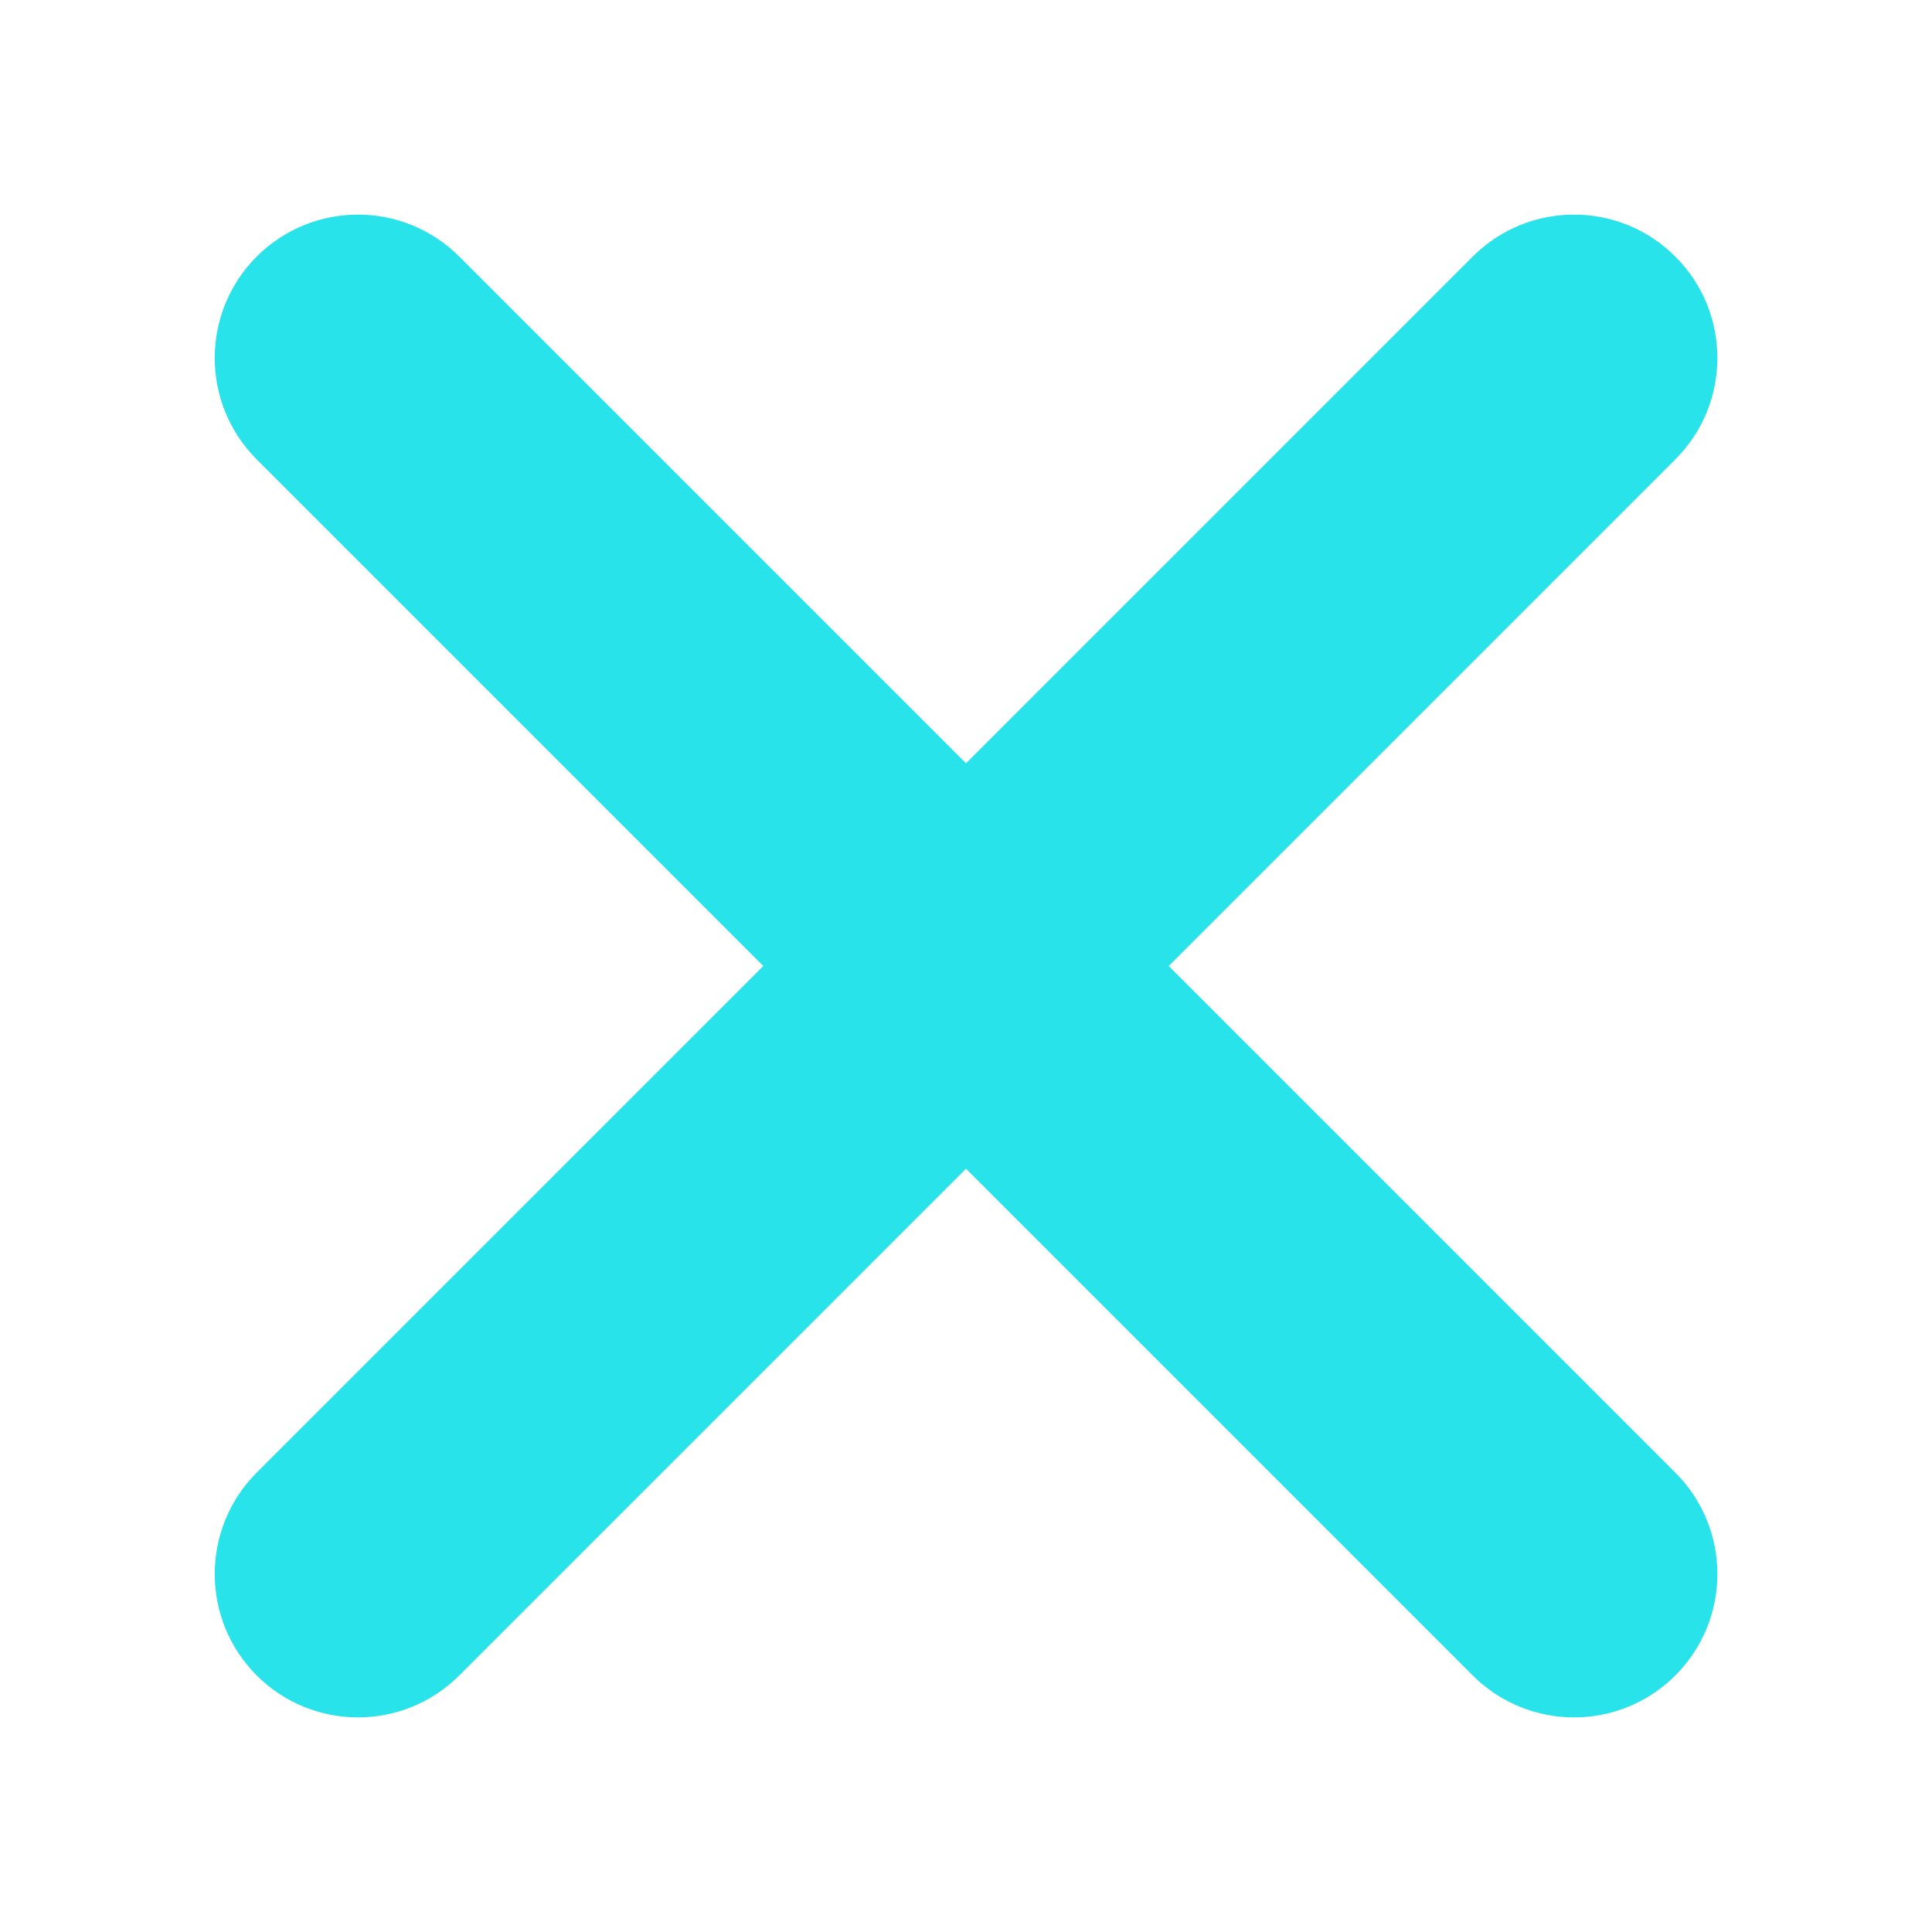 <svg width="12" height="12" viewBox="0 0 12 12" fill="none" xmlns="http://www.w3.org/2000/svg">
<path fill-rule="evenodd" clip-rule="evenodd" d="M1.594 9.147C1.247 9.495 1.247 10.058 1.594 10.406C1.942 10.754 2.505 10.754 2.853 10.406L6 7.259L9.147 10.406C9.495 10.754 10.059 10.754 10.406 10.406C10.754 10.058 10.754 9.495 10.406 9.147L7.259 6L10.406 2.853C10.754 2.505 10.754 1.942 10.406 1.594C10.058 1.246 9.495 1.246 9.147 1.594L6 4.741L2.853 1.594C2.505 1.246 1.942 1.246 1.594 1.594C1.247 1.942 1.247 2.505 1.594 2.853L4.741 6L1.594 9.147Z" fill="#28E3E9"/>
</svg>
